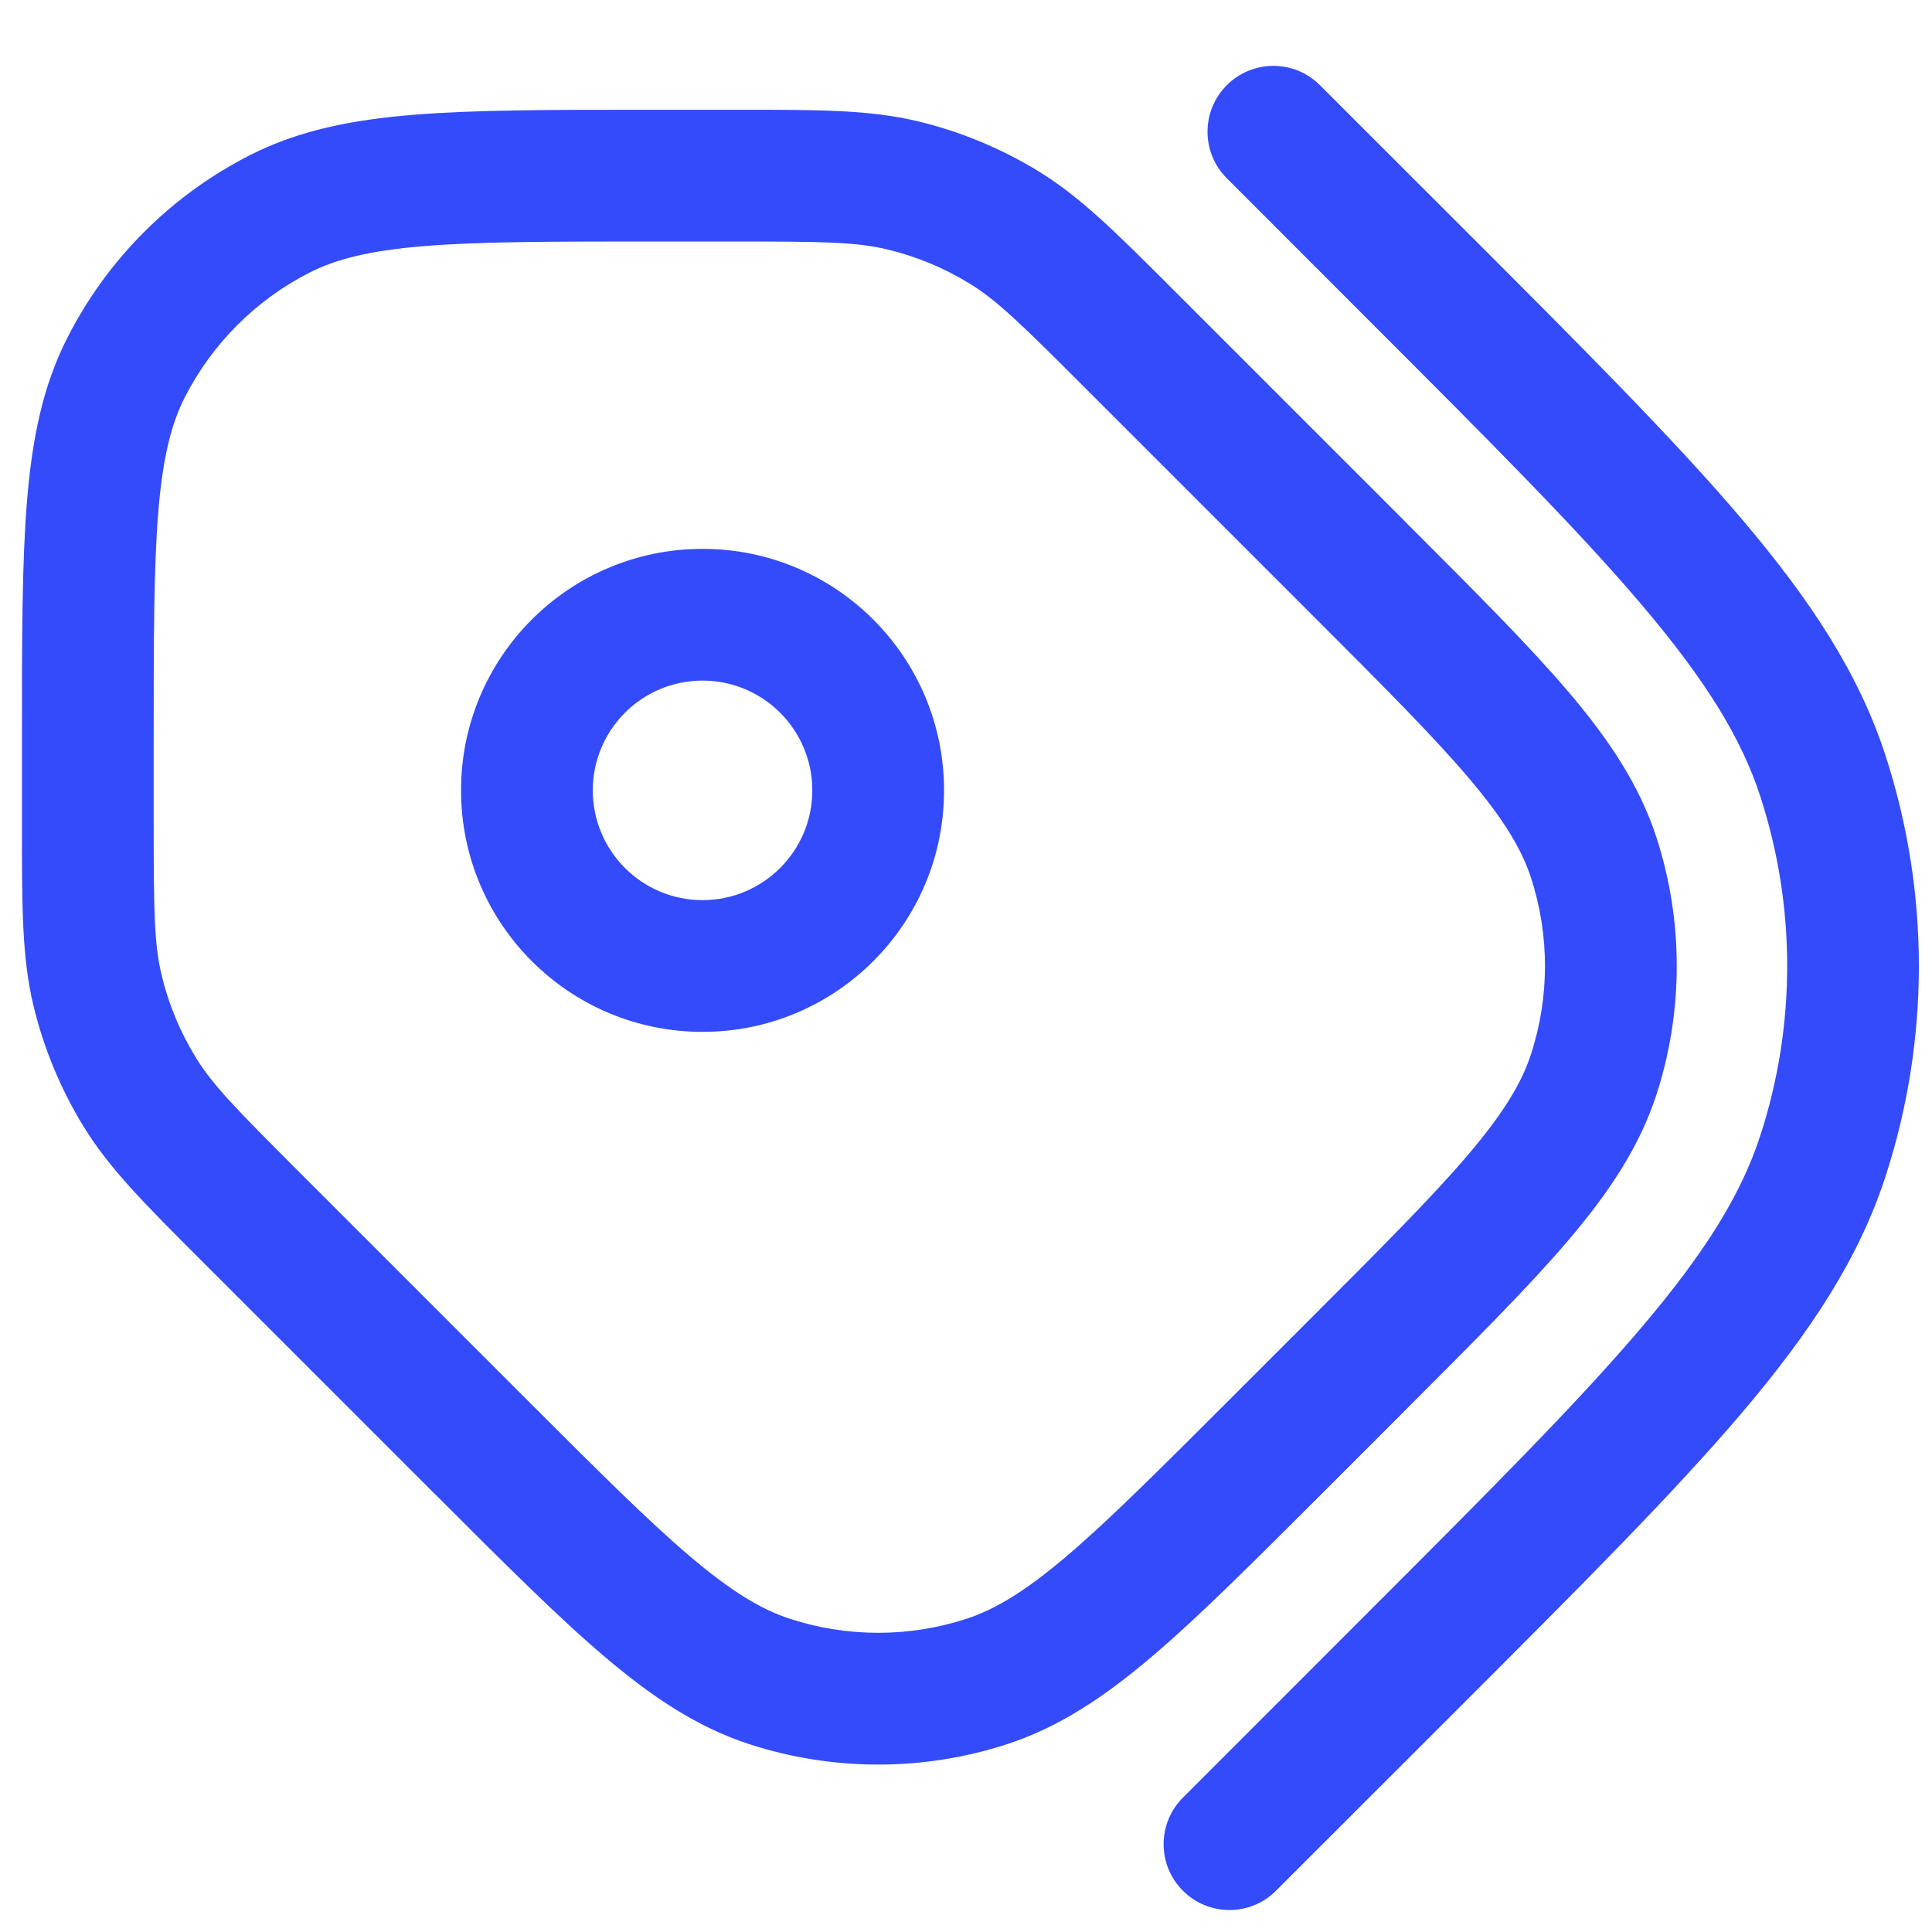 <svg width="22" height="22" viewBox="0 0 22 22" fill="none" xmlns="http://www.w3.org/2000/svg">
<path fill-rule="evenodd" clip-rule="evenodd" d="M13.97 0.97C14.263 0.677 14.738 0.677 15.03 0.97L15.53 1.47L16.611 2.55L16.635 2.574C18.001 3.94 19.058 4.997 19.836 5.913C20.624 6.842 21.169 7.674 21.471 8.605C21.977 10.162 21.977 11.838 21.471 13.395C21.169 14.326 20.624 15.158 19.836 16.087C19.058 17.003 18.001 18.06 16.635 19.426L16.635 19.426L16.635 19.426L16.611 19.45L15.03 21.03L14.53 21.53C14.238 21.823 13.763 21.823 13.47 21.53C13.177 21.237 13.177 20.763 13.47 20.47L13.97 19.97L15.55 18.389C16.945 16.994 17.959 15.98 18.692 15.116C19.42 14.258 19.828 13.599 20.045 12.931C20.453 11.676 20.453 10.324 20.045 9.069C19.828 8.401 19.42 7.742 18.692 6.884C17.959 6.02 16.945 5.006 15.55 3.611L14.47 2.53L13.97 2.03C13.677 1.737 13.677 1.263 13.97 0.97ZM8 7.75C7.31 7.75 6.75 8.31 6.75 9C6.75 9.69 7.31 10.25 8 10.25C8.69 10.25 9.25 9.69 9.25 9C9.25 8.31 8.69 7.75 8 7.75ZM5.25 9C5.25 7.481 6.481 6.25 8 6.25C9.519 6.25 10.75 7.481 10.75 9C10.75 10.519 9.519 11.75 8 11.75C6.481 11.75 5.25 10.519 5.25 9ZM8.349 2.75C9.363 2.75 9.748 2.755 10.102 2.84C10.434 2.919 10.751 3.051 11.041 3.229C11.352 3.419 11.627 3.688 12.344 4.405L14.944 7.005C15.745 7.806 16.313 8.375 16.722 8.856C17.125 9.331 17.328 9.671 17.434 9.996C17.646 10.648 17.646 11.352 17.434 12.004C17.328 12.329 17.125 12.669 16.722 13.144C16.313 13.625 15.745 14.194 14.944 14.995L13.995 15.944C13.194 16.745 12.625 17.313 12.144 17.722C11.669 18.125 11.329 18.328 11.004 18.434C10.352 18.646 9.648 18.646 8.996 18.434C8.671 18.328 8.331 18.125 7.856 17.722C7.375 17.313 6.806 16.745 6.005 15.944L3.405 13.344C2.688 12.627 2.419 12.352 2.229 12.041C2.051 11.751 1.919 11.434 1.84 11.102C1.755 10.748 1.75 10.363 1.75 9.349V8.4C1.75 7.268 1.751 6.463 1.802 5.834C1.853 5.213 1.949 4.829 2.104 4.525C2.416 3.913 2.913 3.416 3.525 3.104C3.829 2.949 4.213 2.853 4.834 2.802C5.463 2.751 6.268 2.75 7.4 2.75H8.349ZM10.452 1.381C9.904 1.25 9.331 1.25 8.443 1.25L8.349 1.25H7.4L7.367 1.25C6.275 1.25 5.409 1.25 4.712 1.307C3.998 1.365 3.395 1.487 2.844 1.768C1.95 2.223 1.223 2.95 0.768 3.844C0.487 4.395 0.365 4.998 0.307 5.712C0.25 6.409 0.25 7.275 0.25 8.367L0.25 8.4V9.349L0.25 9.443C0.25 10.331 0.25 10.904 0.381 11.452C0.498 11.937 0.69 12.4 0.95 12.825C1.244 13.305 1.649 13.71 2.278 14.339L2.278 14.339L2.344 14.405L4.944 17.005L4.968 17.028C5.74 17.8 6.352 18.413 6.885 18.865C7.431 19.329 7.944 19.669 8.532 19.861C9.486 20.171 10.514 20.171 11.468 19.861C12.056 19.669 12.569 19.329 13.115 18.865C13.648 18.413 14.26 17.8 15.033 17.028L15.033 17.028L15.056 17.005L16.005 16.056L16.028 16.032C16.8 15.26 17.413 14.648 17.866 14.115C18.329 13.569 18.669 13.056 18.861 12.468C19.171 11.514 19.171 10.486 18.861 9.532C18.669 8.944 18.329 8.431 17.866 7.885C17.413 7.352 16.8 6.74 16.028 5.968L16.005 5.944L13.405 3.344L13.339 3.278C12.71 2.649 12.305 2.244 11.825 1.95C11.4 1.69 10.937 1.498 10.452 1.381Z" fill="#334BFA"/>
</svg>
